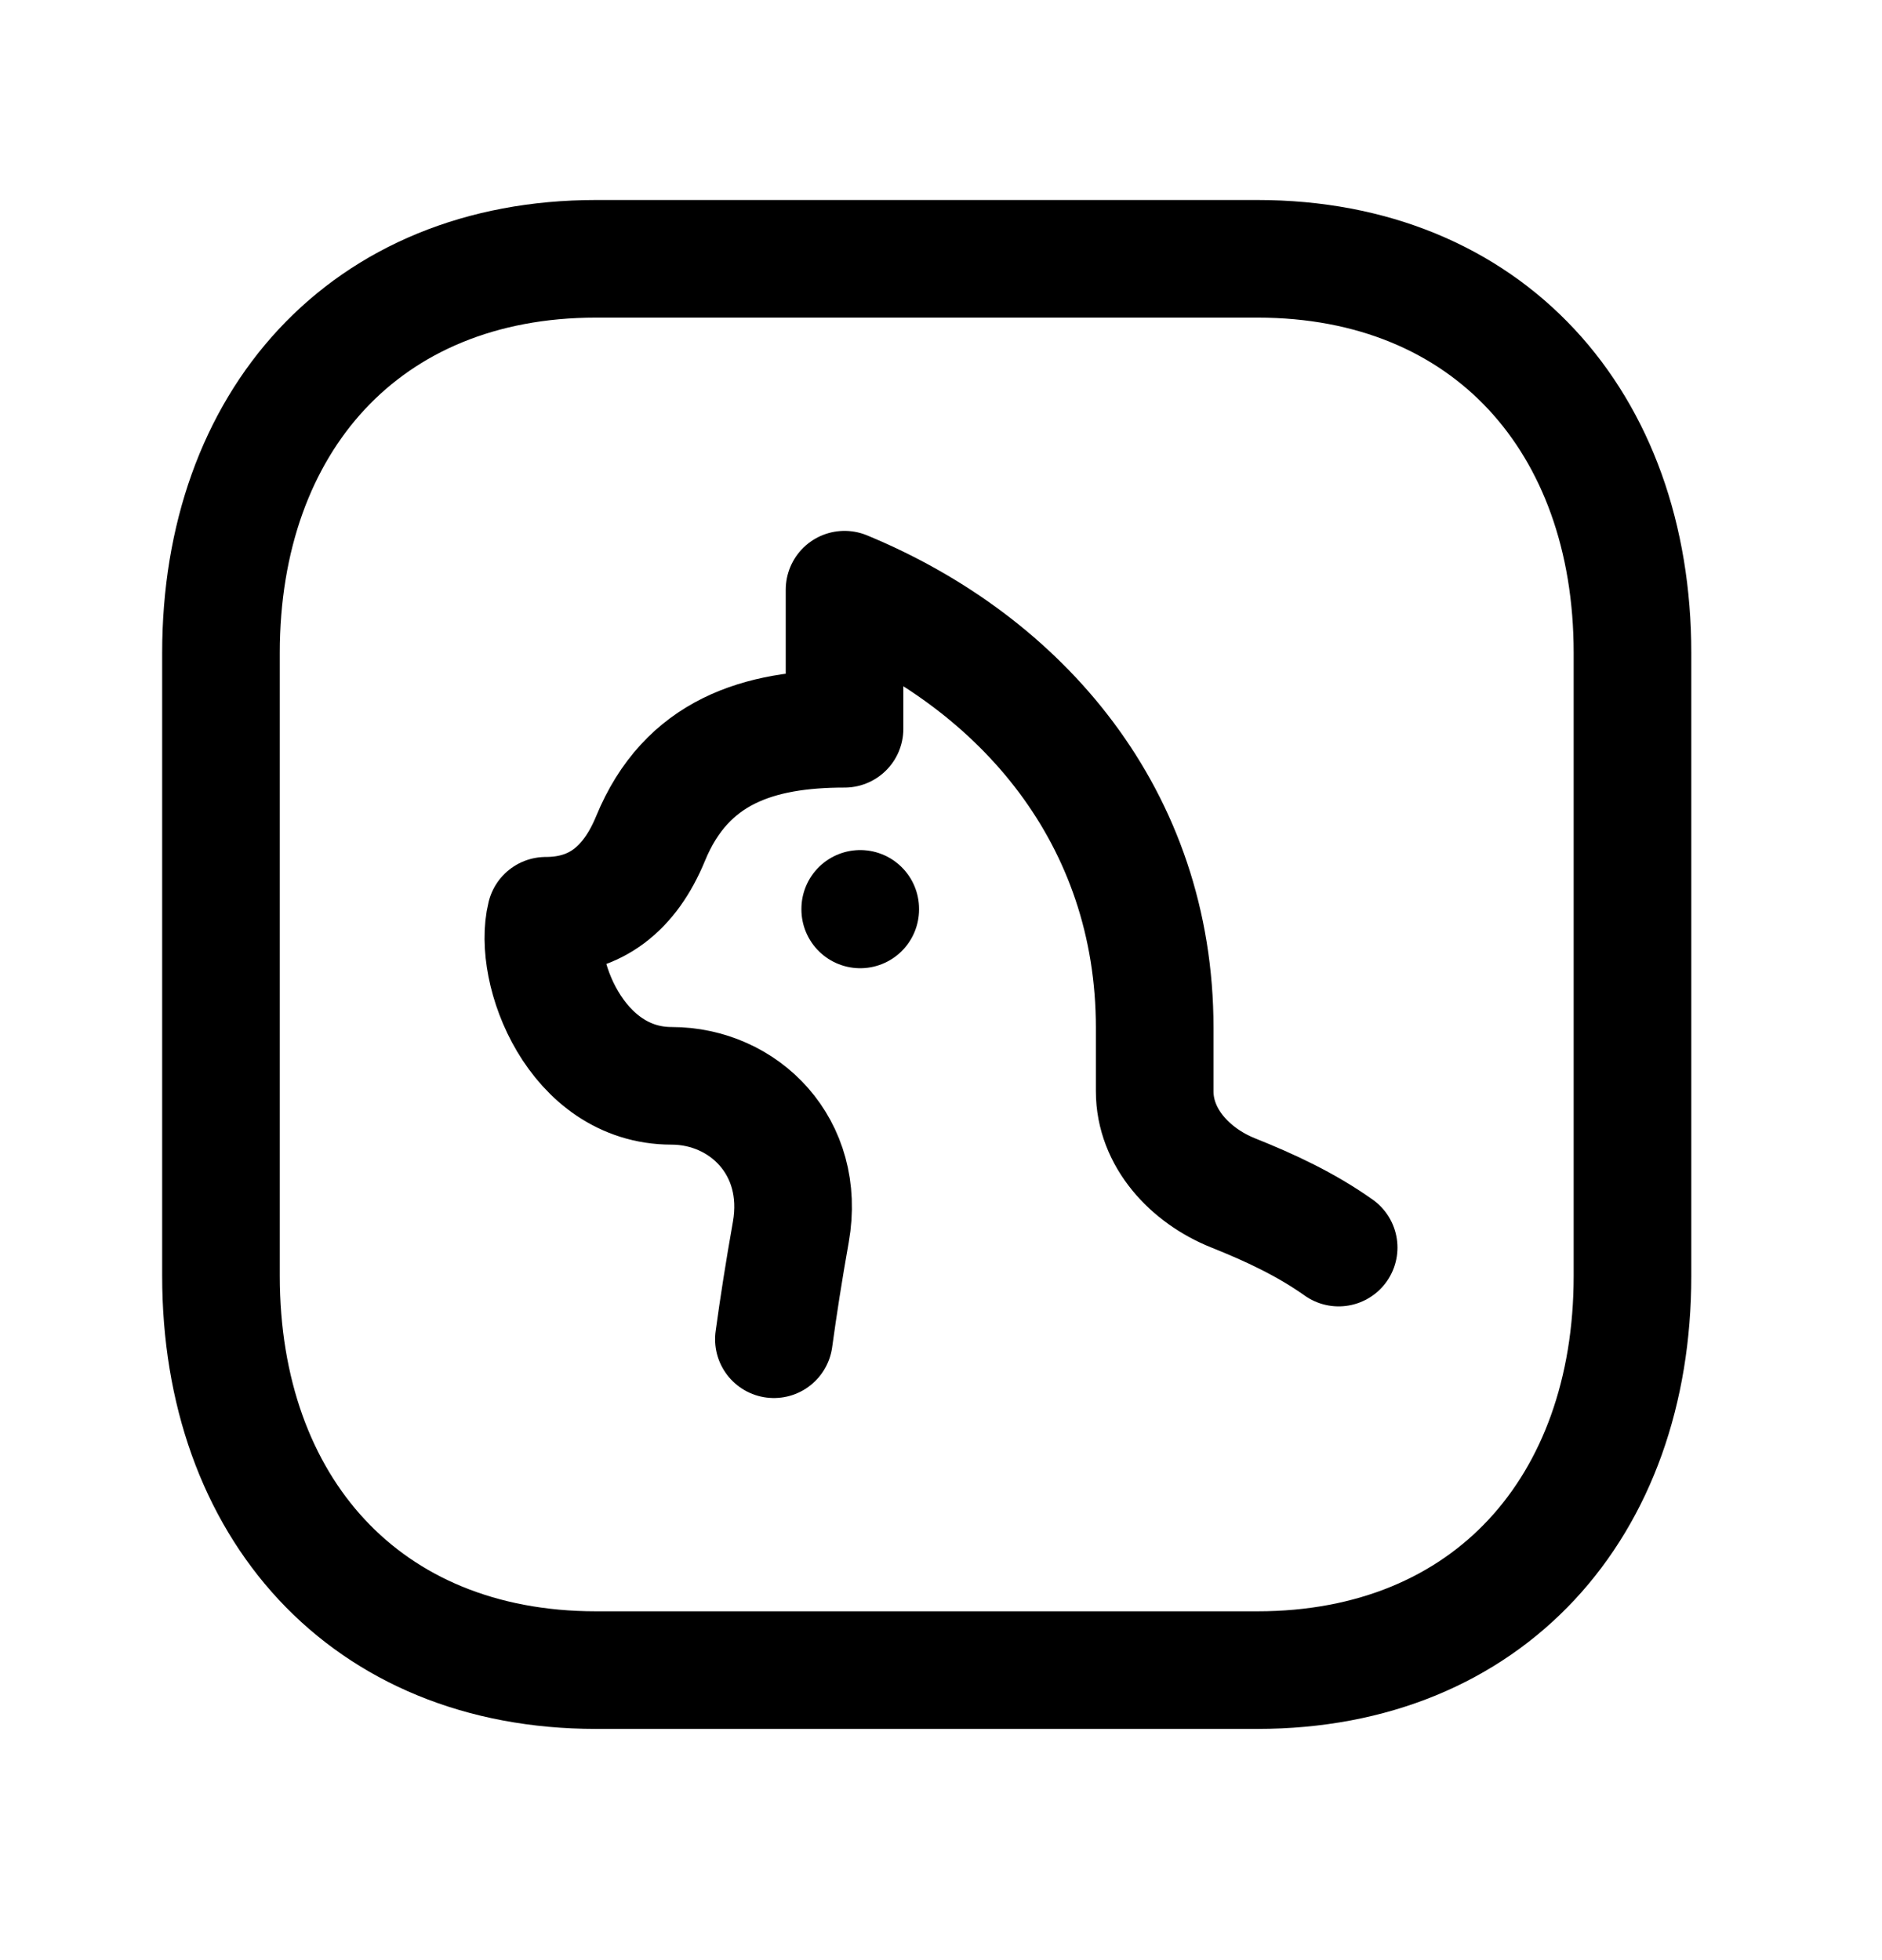 <svg width="24" height="25" viewBox="0 0 24 25" fill="none" xmlns="http://www.w3.org/2000/svg">
<path d="M16.035 3.301H7.601C4.652 3.301 2.818 5.382 2.818 8.327V16.274C2.818 19.22 4.652 21.301 7.601 21.301H16.035C18.983 21.301 20.818 19.22 20.818 16.274V8.327C20.818 5.382 18.975 3.301 16.035 3.301Z" stroke="black" stroke-width="1.5" stroke-linecap="round" stroke-linejoin="round"/>
<path d="M17.071 15.912C16.651 15.614 16.194 15.402 15.724 15.214C15.175 14.994 14.725 14.511 14.725 13.919V13.109C14.725 10.43 13.038 8.459 10.77 7.521V9.295C9.68 9.295 8.754 9.58 8.296 10.695C8.031 11.338 7.596 11.68 6.96 11.68C6.787 12.38 7.341 13.849 8.564 13.849C9.485 13.849 10.277 14.624 10.085 15.713C9.998 16.203 9.927 16.657 9.869 17.081" stroke="black" stroke-width="1.5" stroke-linecap="round" stroke-linejoin="round"/>
<path d="M10.97 11.592V11.599" stroke="black" stroke-width="1.5" stroke-linecap="round" stroke-linejoin="round"/>
</svg>